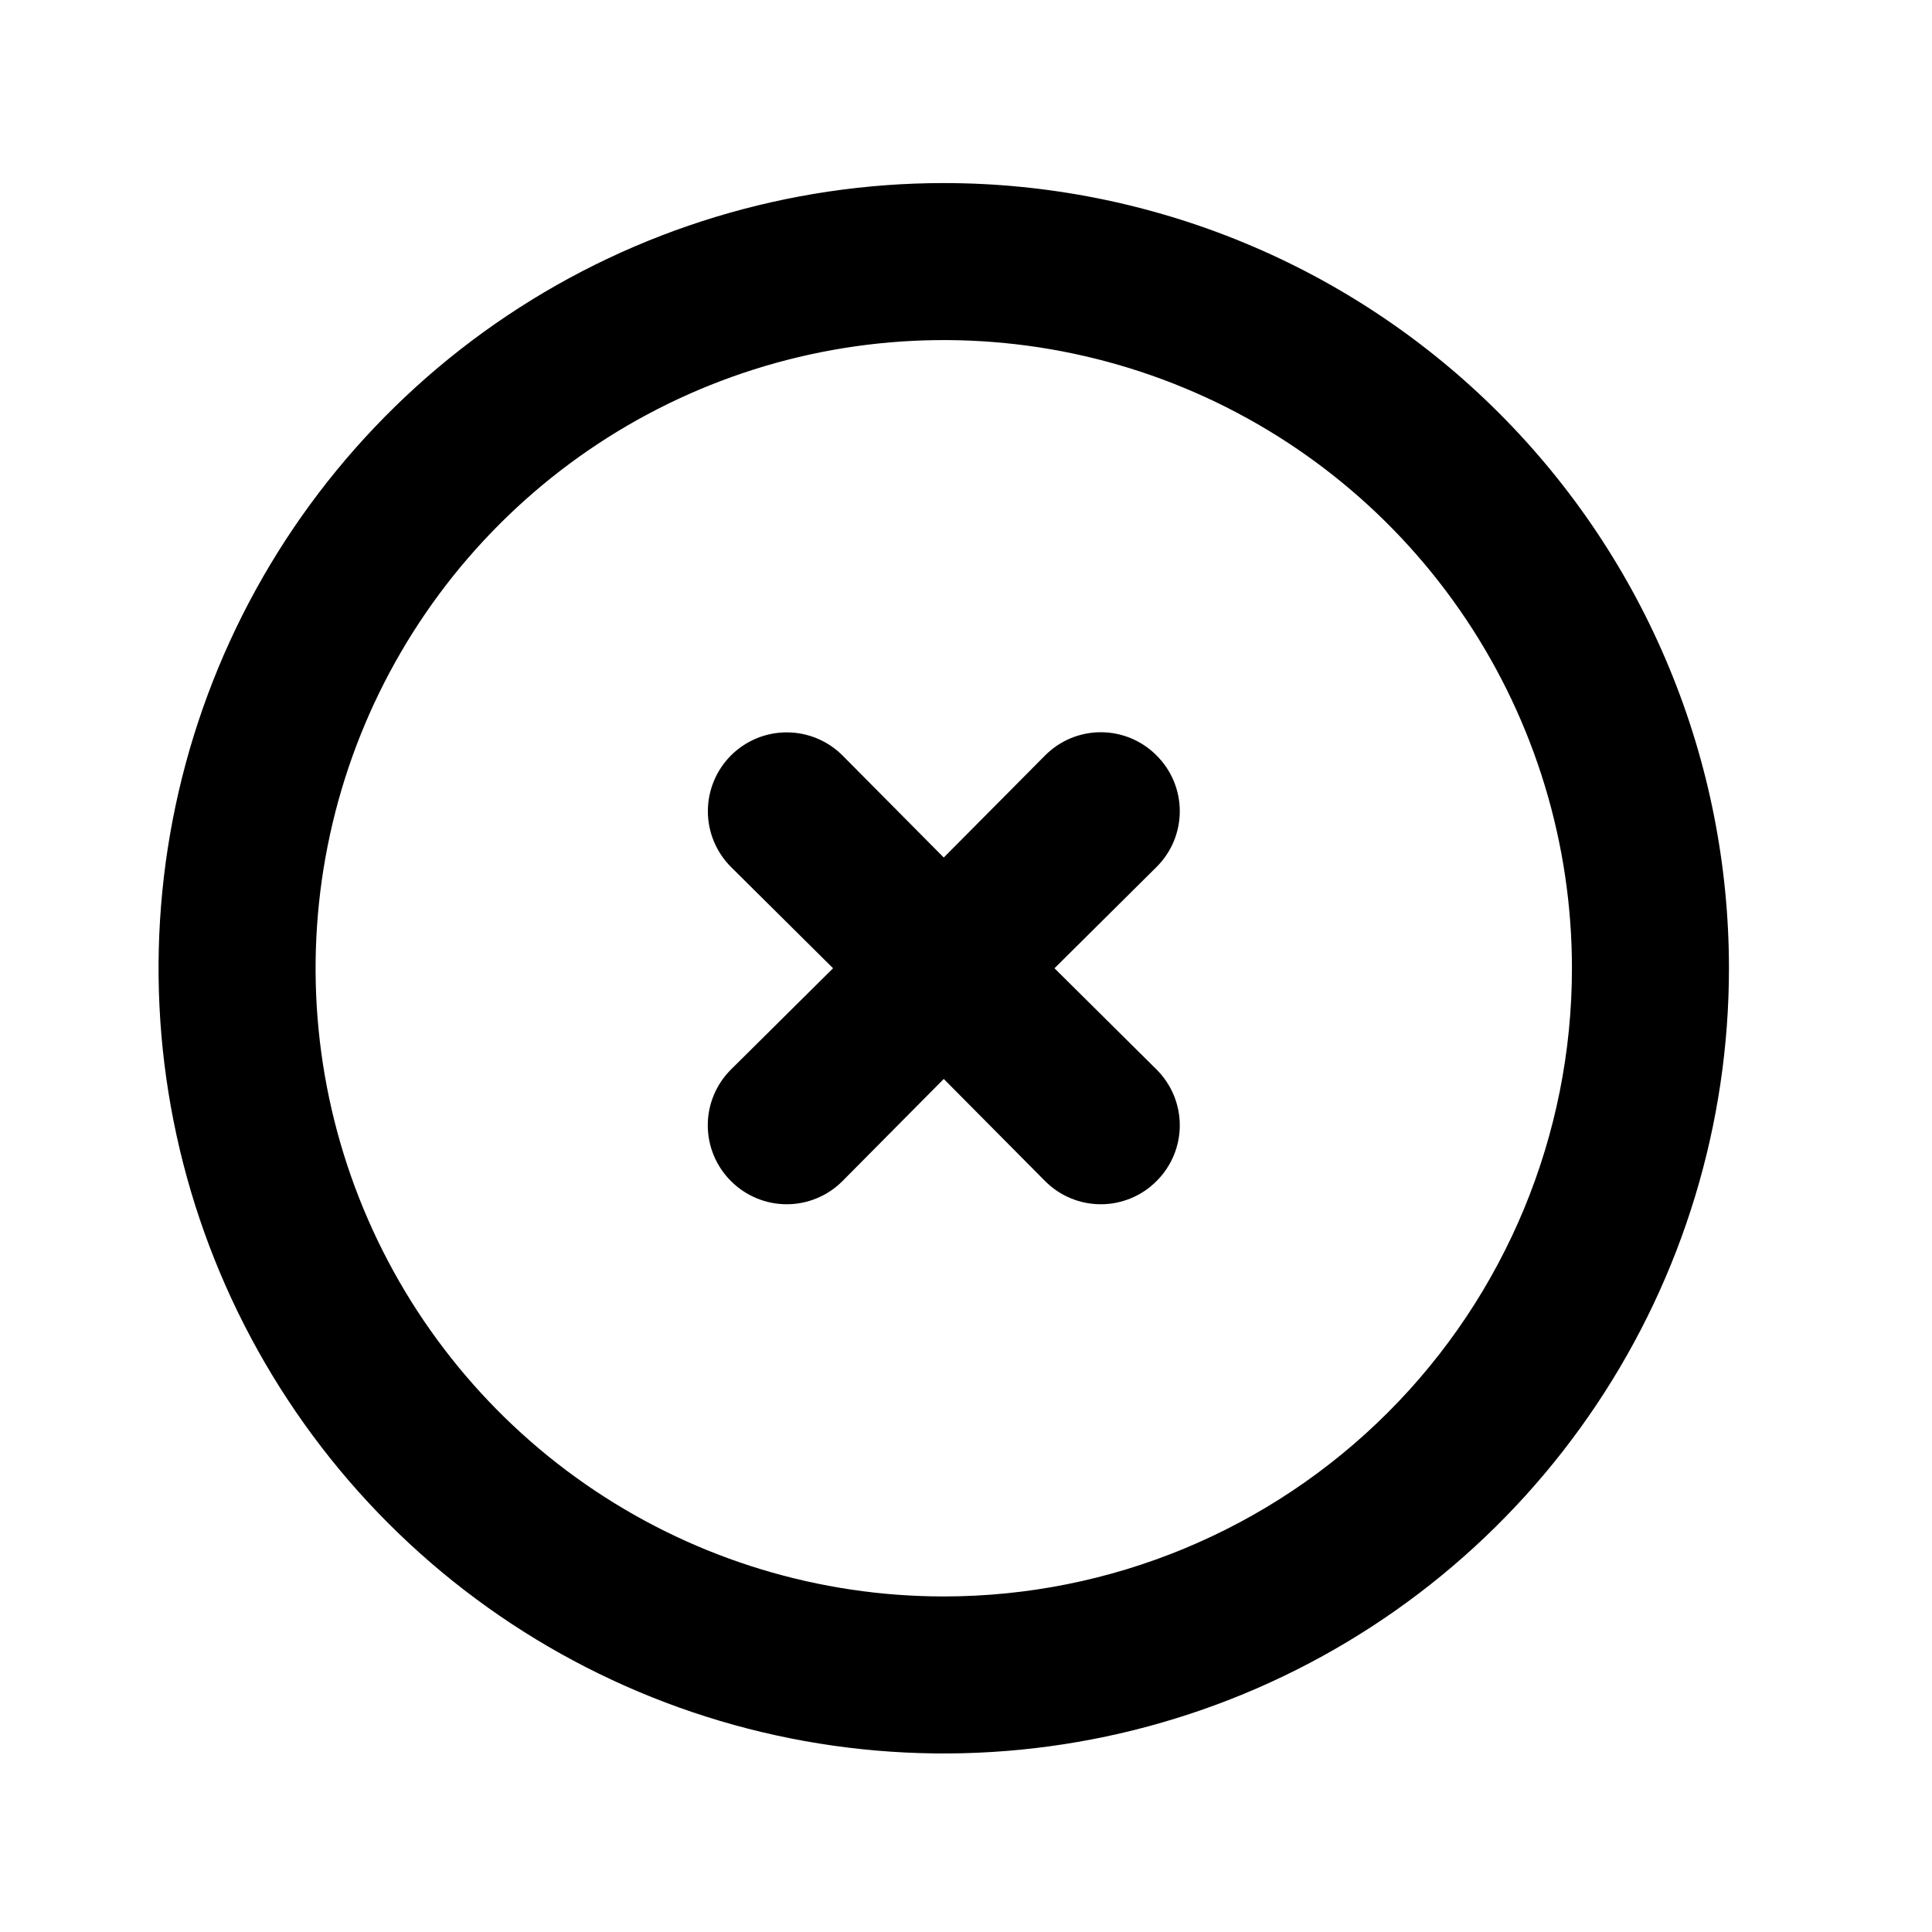 <svg width="41" height="41" viewBox="0 0 41 41" fill="none" xmlns="http://www.w3.org/2000/svg">
<path d="M20.028 3.885C16.732 3.885 13.511 4.862 10.77 6.693C8.03 8.524 5.894 11.126 4.633 14.171C3.372 17.216 3.042 20.566 3.685 23.799C4.328 27.031 5.915 30 8.245 32.331C10.576 34.661 13.545 36.248 16.777 36.891C20.01 37.534 23.36 37.204 26.405 35.943C29.45 34.682 32.052 32.546 33.883 29.805C35.714 27.065 36.691 23.844 36.691 20.548C36.691 18.36 36.261 16.193 35.423 14.171C34.586 12.149 33.358 10.312 31.811 8.765C30.264 7.218 28.427 5.99 26.405 5.153C24.383 4.316 22.216 3.885 20.028 3.885ZM20.028 33.879C17.392 33.879 14.814 33.097 12.622 31.632C10.43 30.167 8.721 28.085 7.712 25.649C6.703 23.213 6.439 20.533 6.954 17.947C7.468 15.361 8.738 12.986 10.602 11.122C12.466 9.257 14.841 7.988 17.427 7.473C20.013 6.959 22.694 7.223 25.13 8.232C27.565 9.241 29.647 10.95 31.112 13.142C32.577 15.334 33.359 17.911 33.359 20.548C33.359 24.083 31.954 27.474 29.454 29.974C26.954 32.474 23.564 33.879 20.028 33.879Z" fill="black"/>
<path d="M24.544 16.032C24.389 15.876 24.205 15.752 24.002 15.667C23.799 15.583 23.581 15.539 23.361 15.539C23.141 15.539 22.923 15.583 22.72 15.667C22.517 15.752 22.333 15.876 22.178 16.032L20.028 18.198L17.879 16.032C17.565 15.718 17.139 15.542 16.695 15.542C16.252 15.542 15.826 15.718 15.512 16.032C15.199 16.346 15.022 16.771 15.022 17.215C15.022 17.659 15.199 18.084 15.512 18.398L17.679 20.548L15.512 22.697C15.356 22.852 15.232 23.037 15.148 23.24C15.063 23.443 15.02 23.66 15.02 23.88C15.02 24.1 15.063 24.318 15.148 24.521C15.232 24.724 15.356 24.909 15.512 25.064C15.667 25.22 15.852 25.344 16.055 25.428C16.258 25.513 16.476 25.556 16.695 25.556C16.916 25.556 17.133 25.513 17.336 25.428C17.539 25.344 17.724 25.22 17.879 25.064L20.028 22.897L22.178 25.064C22.333 25.22 22.517 25.344 22.72 25.428C22.923 25.513 23.141 25.556 23.361 25.556C23.581 25.556 23.799 25.513 24.002 25.428C24.205 25.344 24.389 25.22 24.544 25.064C24.7 24.909 24.824 24.724 24.909 24.521C24.993 24.318 25.037 24.1 25.037 23.88C25.037 23.66 24.993 23.443 24.909 23.24C24.824 23.037 24.7 22.852 24.544 22.697L22.378 20.548L24.544 18.398C24.7 18.243 24.824 18.059 24.909 17.856C24.993 17.653 25.037 17.435 25.037 17.215C25.037 16.995 24.993 16.777 24.909 16.574C24.824 16.371 24.7 16.187 24.544 16.032Z" fill="black"/>
</svg>
